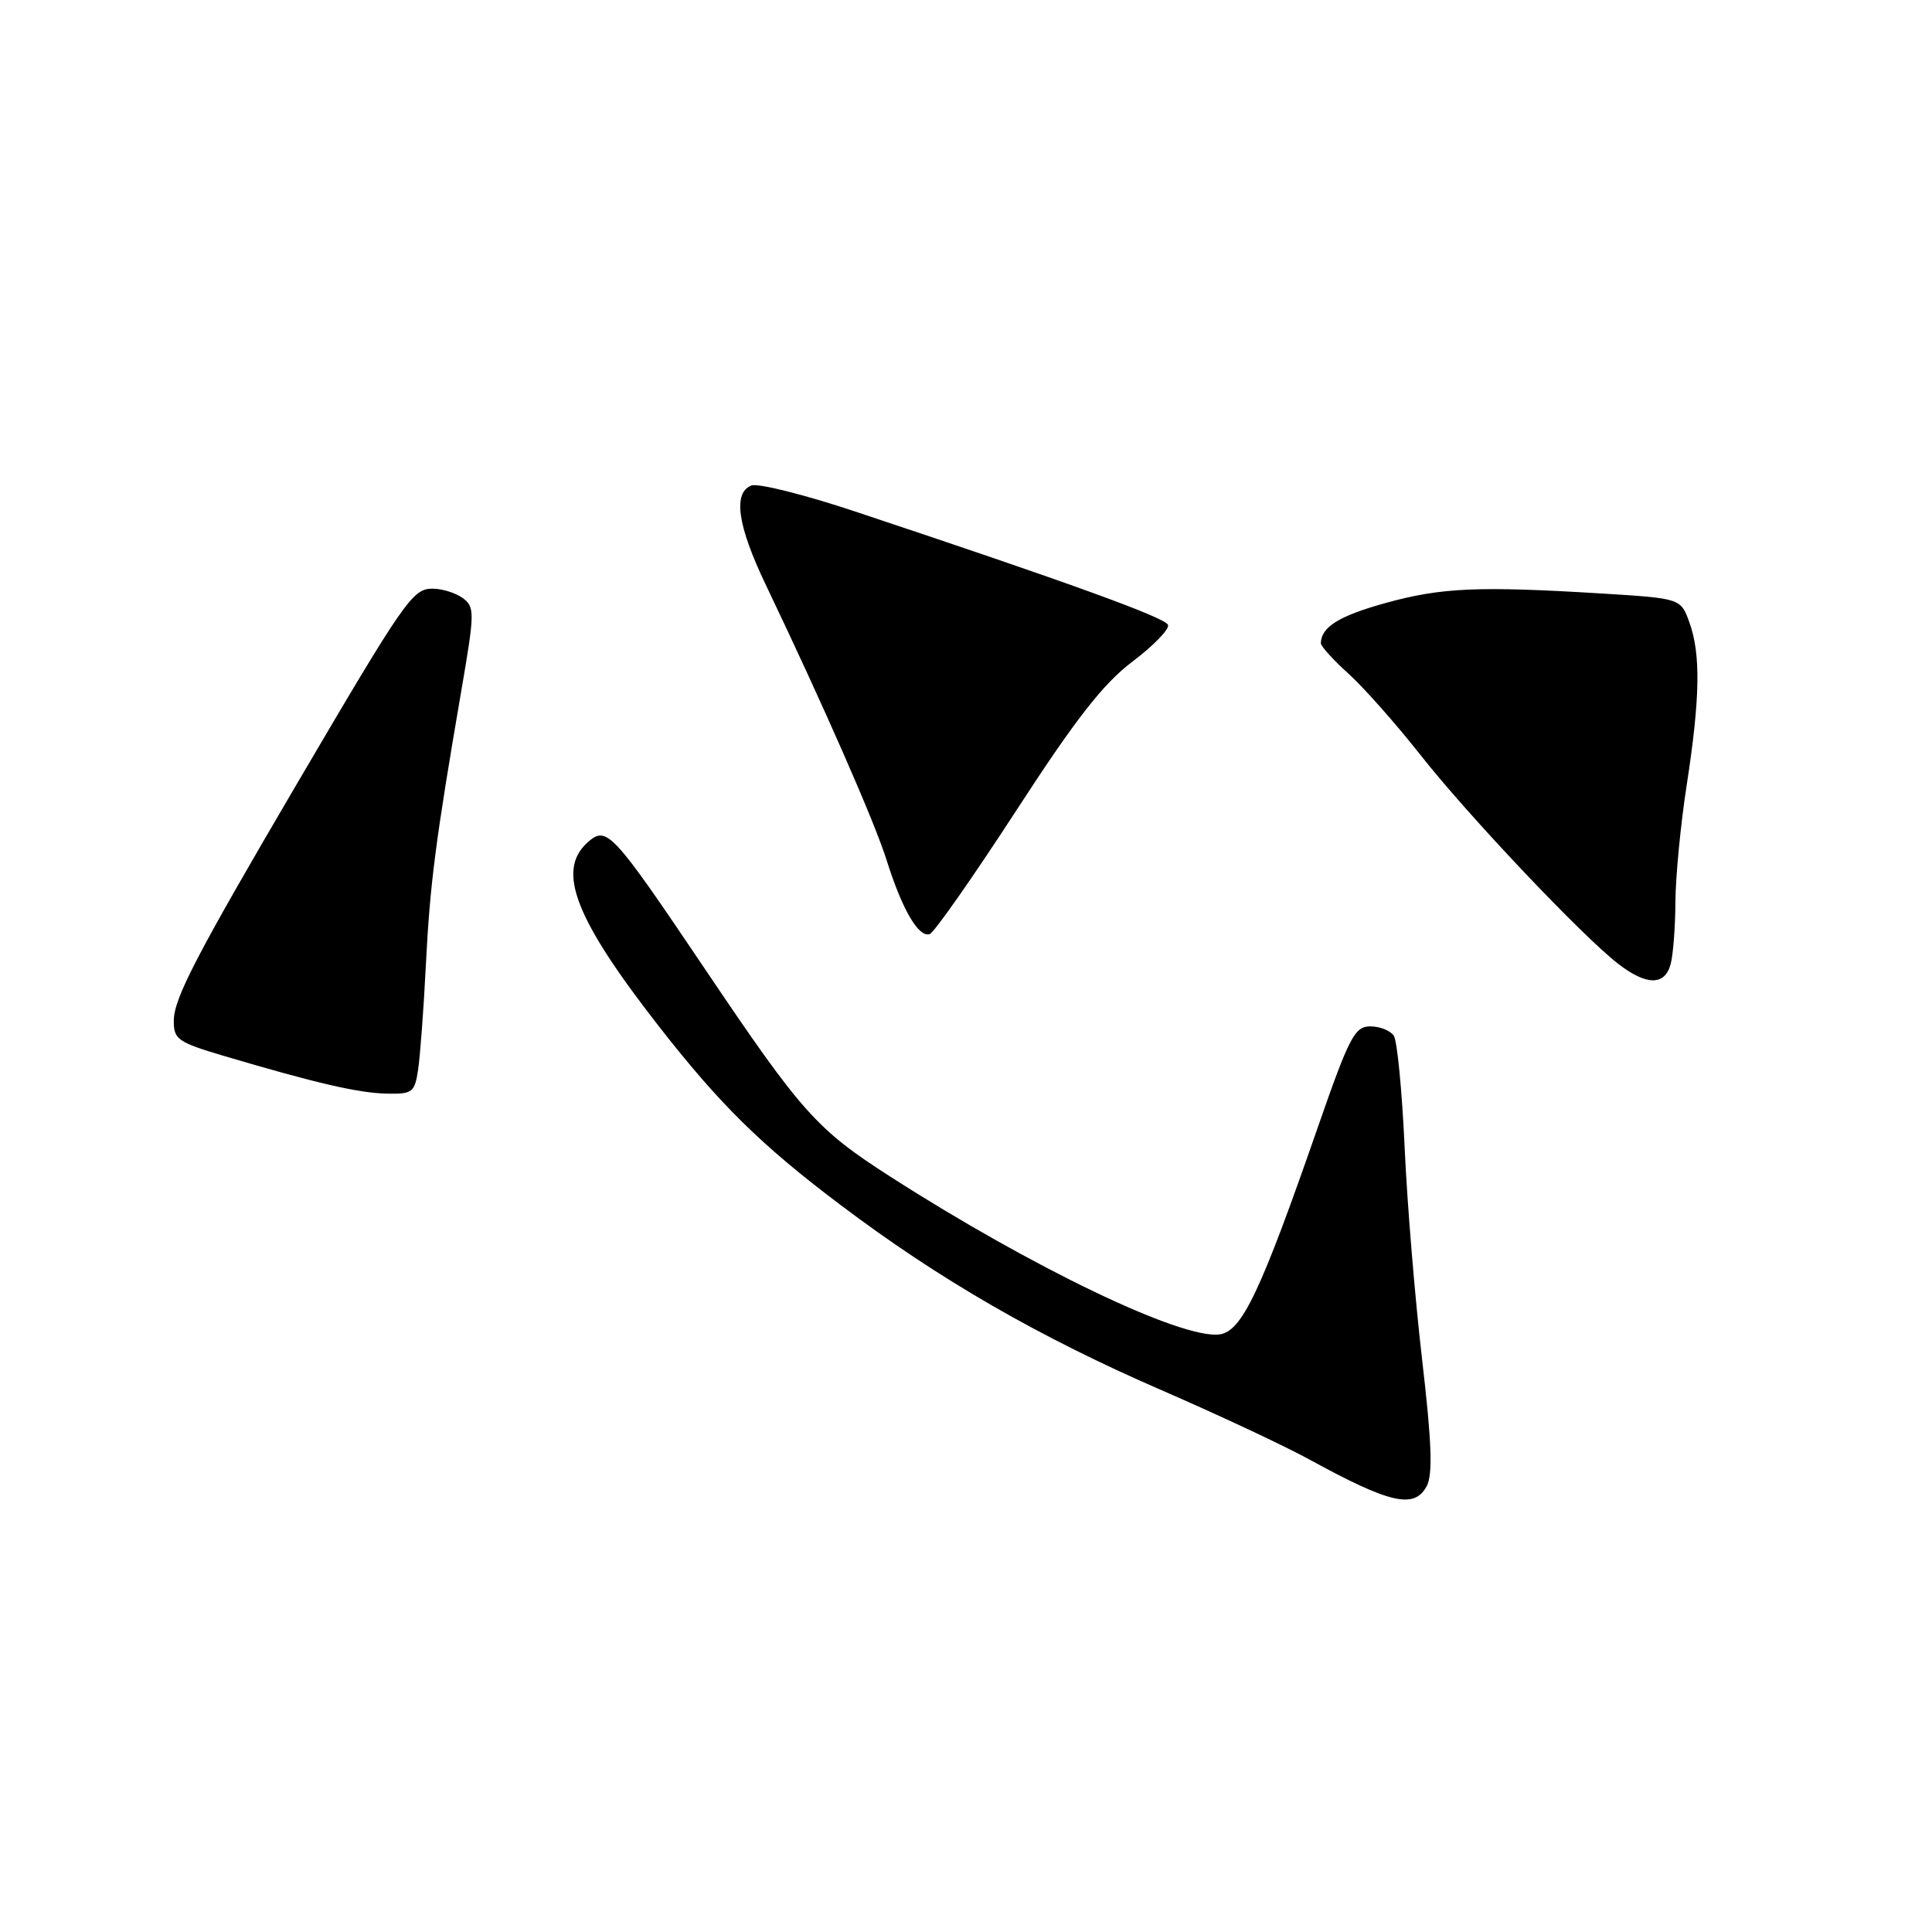 <?xml version="1.0" encoding="UTF-8" standalone="no"?>
<!DOCTYPE svg PUBLIC "-//W3C//DTD SVG 1.1//EN" "http://www.w3.org/Graphics/SVG/1.1/DTD/svg11.dtd" >
<svg xmlns="http://www.w3.org/2000/svg" xmlns:xlink="http://www.w3.org/1999/xlink" version="1.1" viewBox="0 0 256 256">
 <g >
 <path fill="currentColor"
d=" M 189.04 196.93 C 189.87 195.37 189.72 191.19 188.44 180.18 C 187.50 172.10 186.45 159.43 186.12 152.00 C 185.78 144.57 185.14 137.94 184.69 137.25 C 184.25 136.56 182.84 136.00 181.57 136.00 C 179.51 136.00 178.78 137.40 174.66 149.25 C 167.01 171.27 164.55 176.45 161.56 176.82 C 156.51 177.44 136.80 167.99 118.00 155.93 C 108.21 149.65 106.27 147.49 93.48 128.50 C 81.02 110.01 80.39 109.34 77.82 111.66 C 73.72 115.38 76.21 121.76 87.31 136.00 C 95.40 146.36 100.83 151.71 111.25 159.57 C 124.40 169.51 137.69 177.17 153.94 184.22 C 161.40 187.46 170.20 191.58 173.50 193.39 C 184.20 199.25 187.41 199.98 189.04 196.93 Z  M 55.40 141.75 C 55.67 139.96 56.14 133.71 56.43 127.87 C 56.97 117.13 57.70 111.51 61.13 91.50 C 62.91 81.16 62.92 80.42 61.32 79.25 C 60.38 78.56 58.57 78.00 57.30 78.00 C 54.68 78.00 53.64 79.50 39.43 103.71 C 26.03 126.54 23.07 132.23 23.03 135.22 C 23.00 137.72 23.54 138.10 29.75 139.94 C 41.85 143.52 47.44 144.82 51.20 144.91 C 54.64 144.99 54.95 144.76 55.40 141.75 Z  M 221.37 127.75 C 221.70 126.51 221.99 122.80 222.00 119.50 C 222.02 116.20 222.69 109.22 223.50 104.00 C 225.28 92.48 225.37 86.67 223.85 82.46 C 222.70 79.29 222.70 79.29 212.20 78.64 C 195.83 77.64 190.98 77.86 183.60 79.90 C 177.43 81.61 175.06 83.08 175.02 85.23 C 175.01 85.62 176.64 87.42 178.64 89.23 C 180.65 91.03 184.94 95.88 188.19 100.00 C 194.57 108.11 209.68 124.06 214.44 127.73 C 218.18 130.61 220.60 130.62 221.37 127.75 Z  M 134.62 107.46 C 142.53 95.27 146.17 90.60 150.05 87.67 C 152.83 85.57 154.96 83.38 154.77 82.81 C 154.45 81.85 141.75 77.24 113.32 67.78 C 106.63 65.55 100.44 64.00 99.57 64.33 C 97.10 65.28 97.71 69.61 101.41 77.36 C 109.30 93.87 115.87 108.86 117.49 114.00 C 119.55 120.54 121.72 124.26 123.19 123.77 C 123.78 123.57 128.92 116.23 134.62 107.46 Z "/>
</g>
</svg>